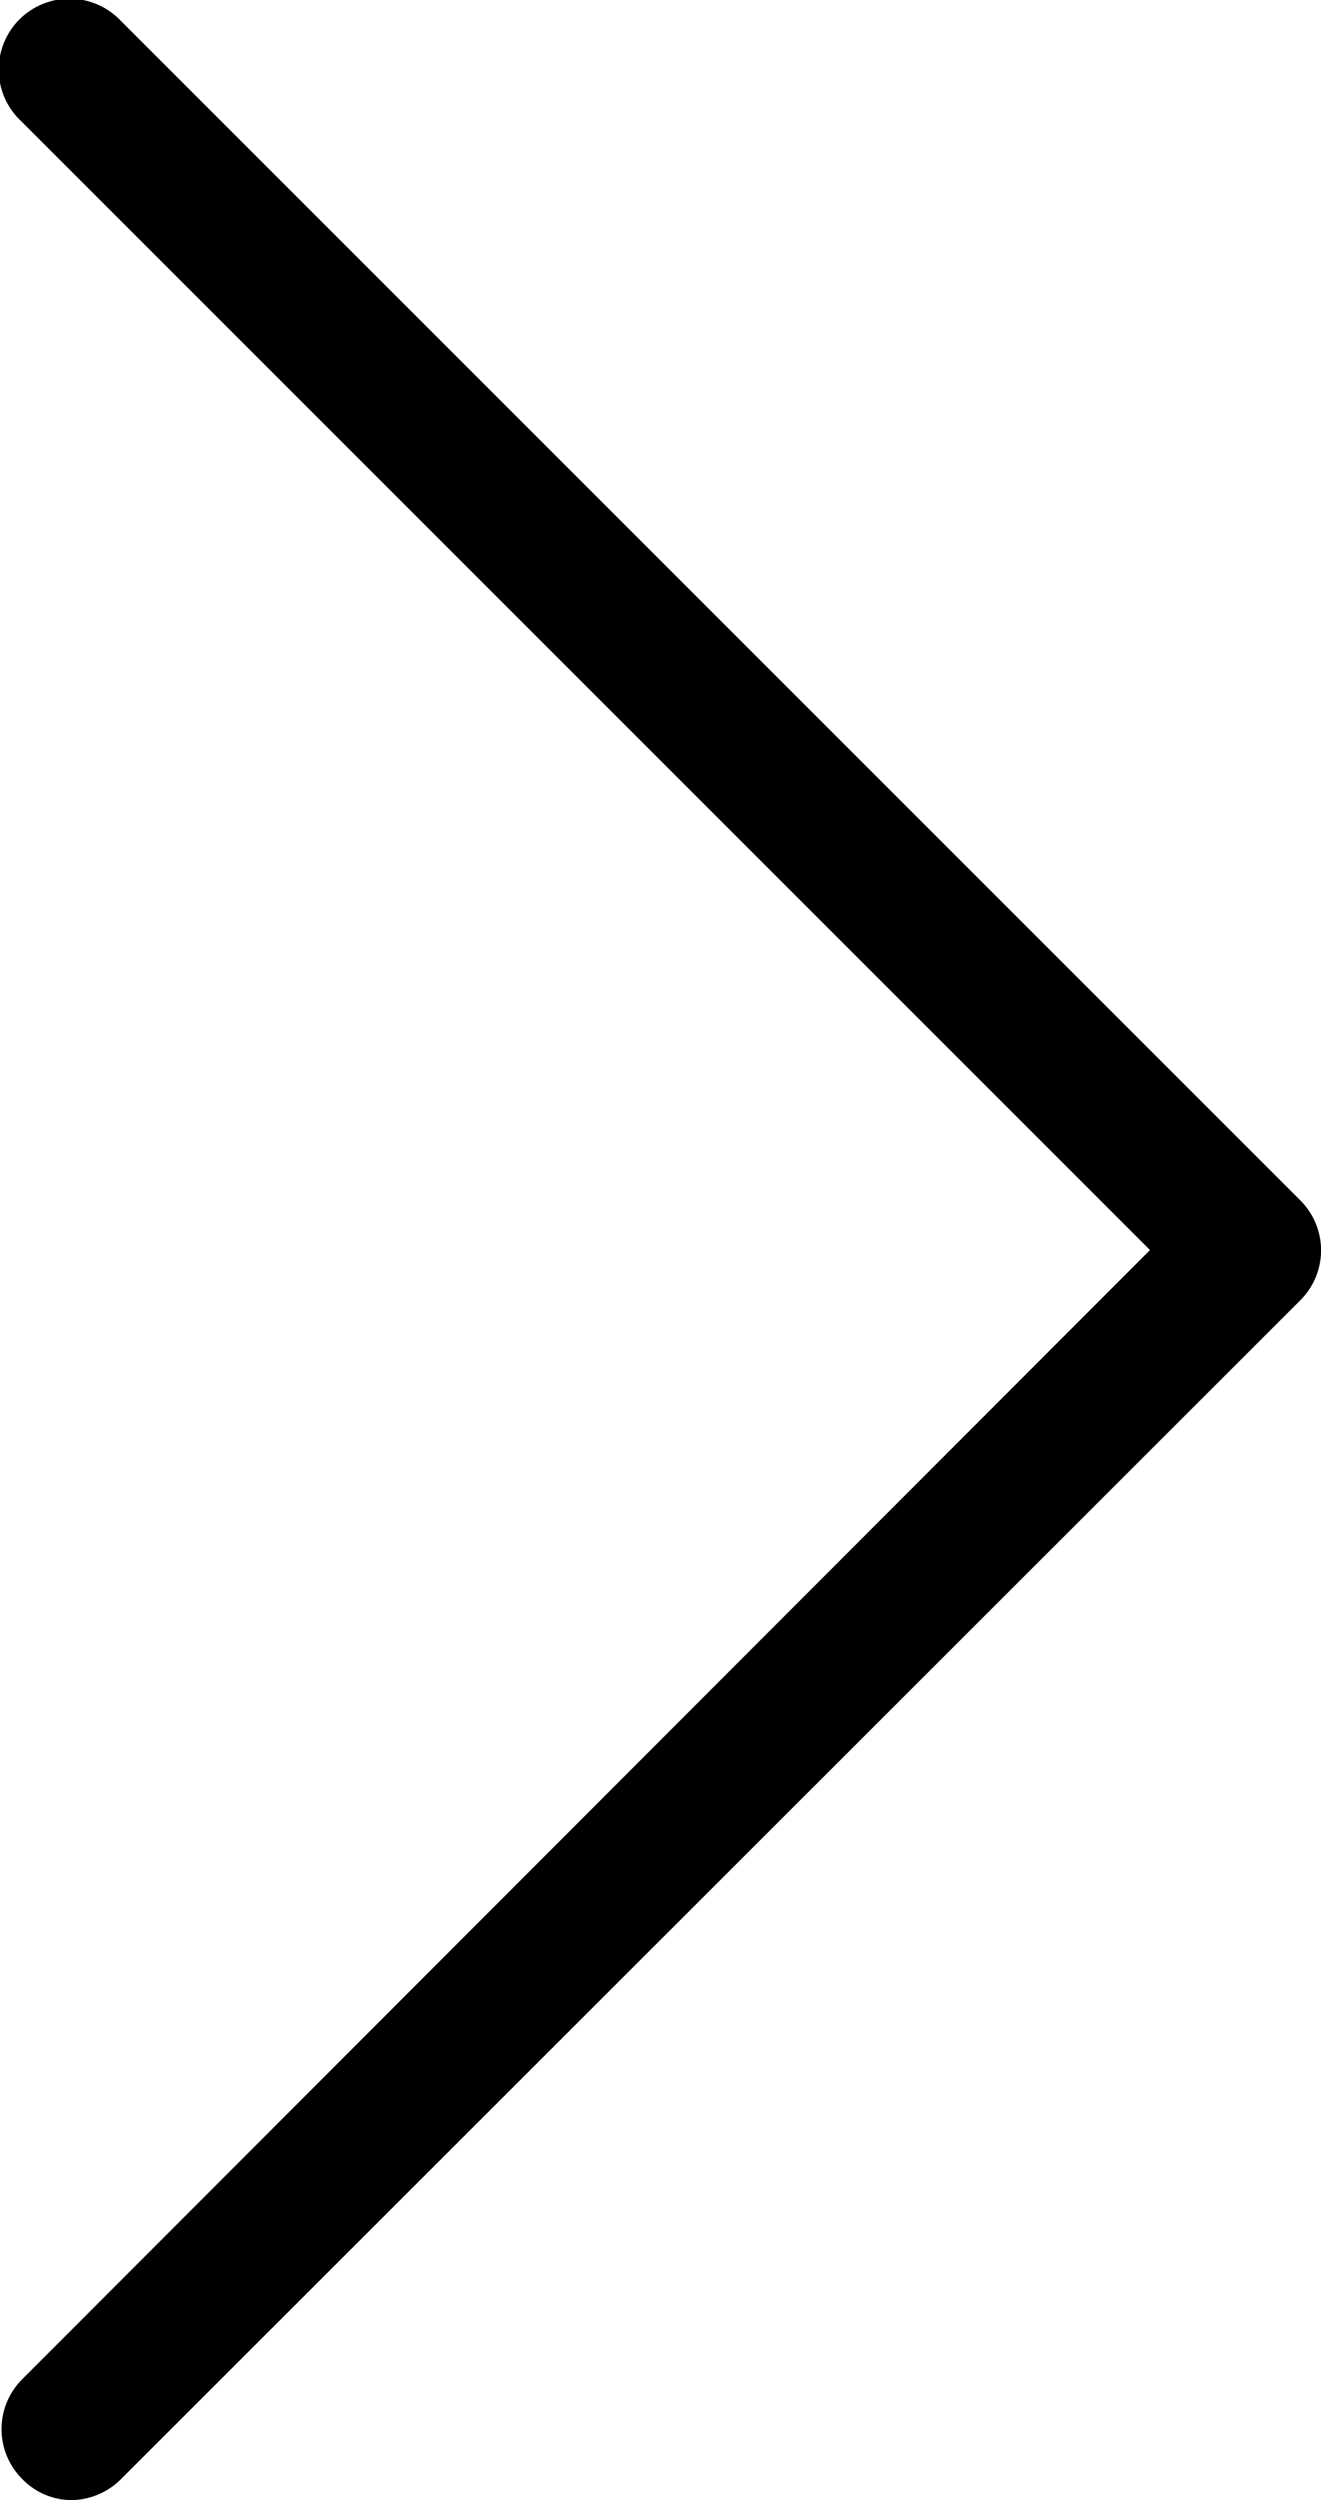 <svg id="Ebene_1" data-name="Ebene 1" xmlns="http://www.w3.org/2000/svg" viewBox="0 0 49.67 94"><defs><style>.cls-1{fill:#fff;}</style></defs><title>arrowright</title><path className="cls-1" d="M68.4,50,25.95,7.55a2.66,2.66,0,1,1,3.76-3.76L74.05,48.13a2.65,2.65,0,0,1,0,3.76L29.71,96.21a2.68,2.68,0,0,1-1.87.79A2.59,2.59,0,0,1,26,96.21a2.65,2.65,0,0,1,0-3.76Z" transform="translate(-25.16 -3)"/></svg>